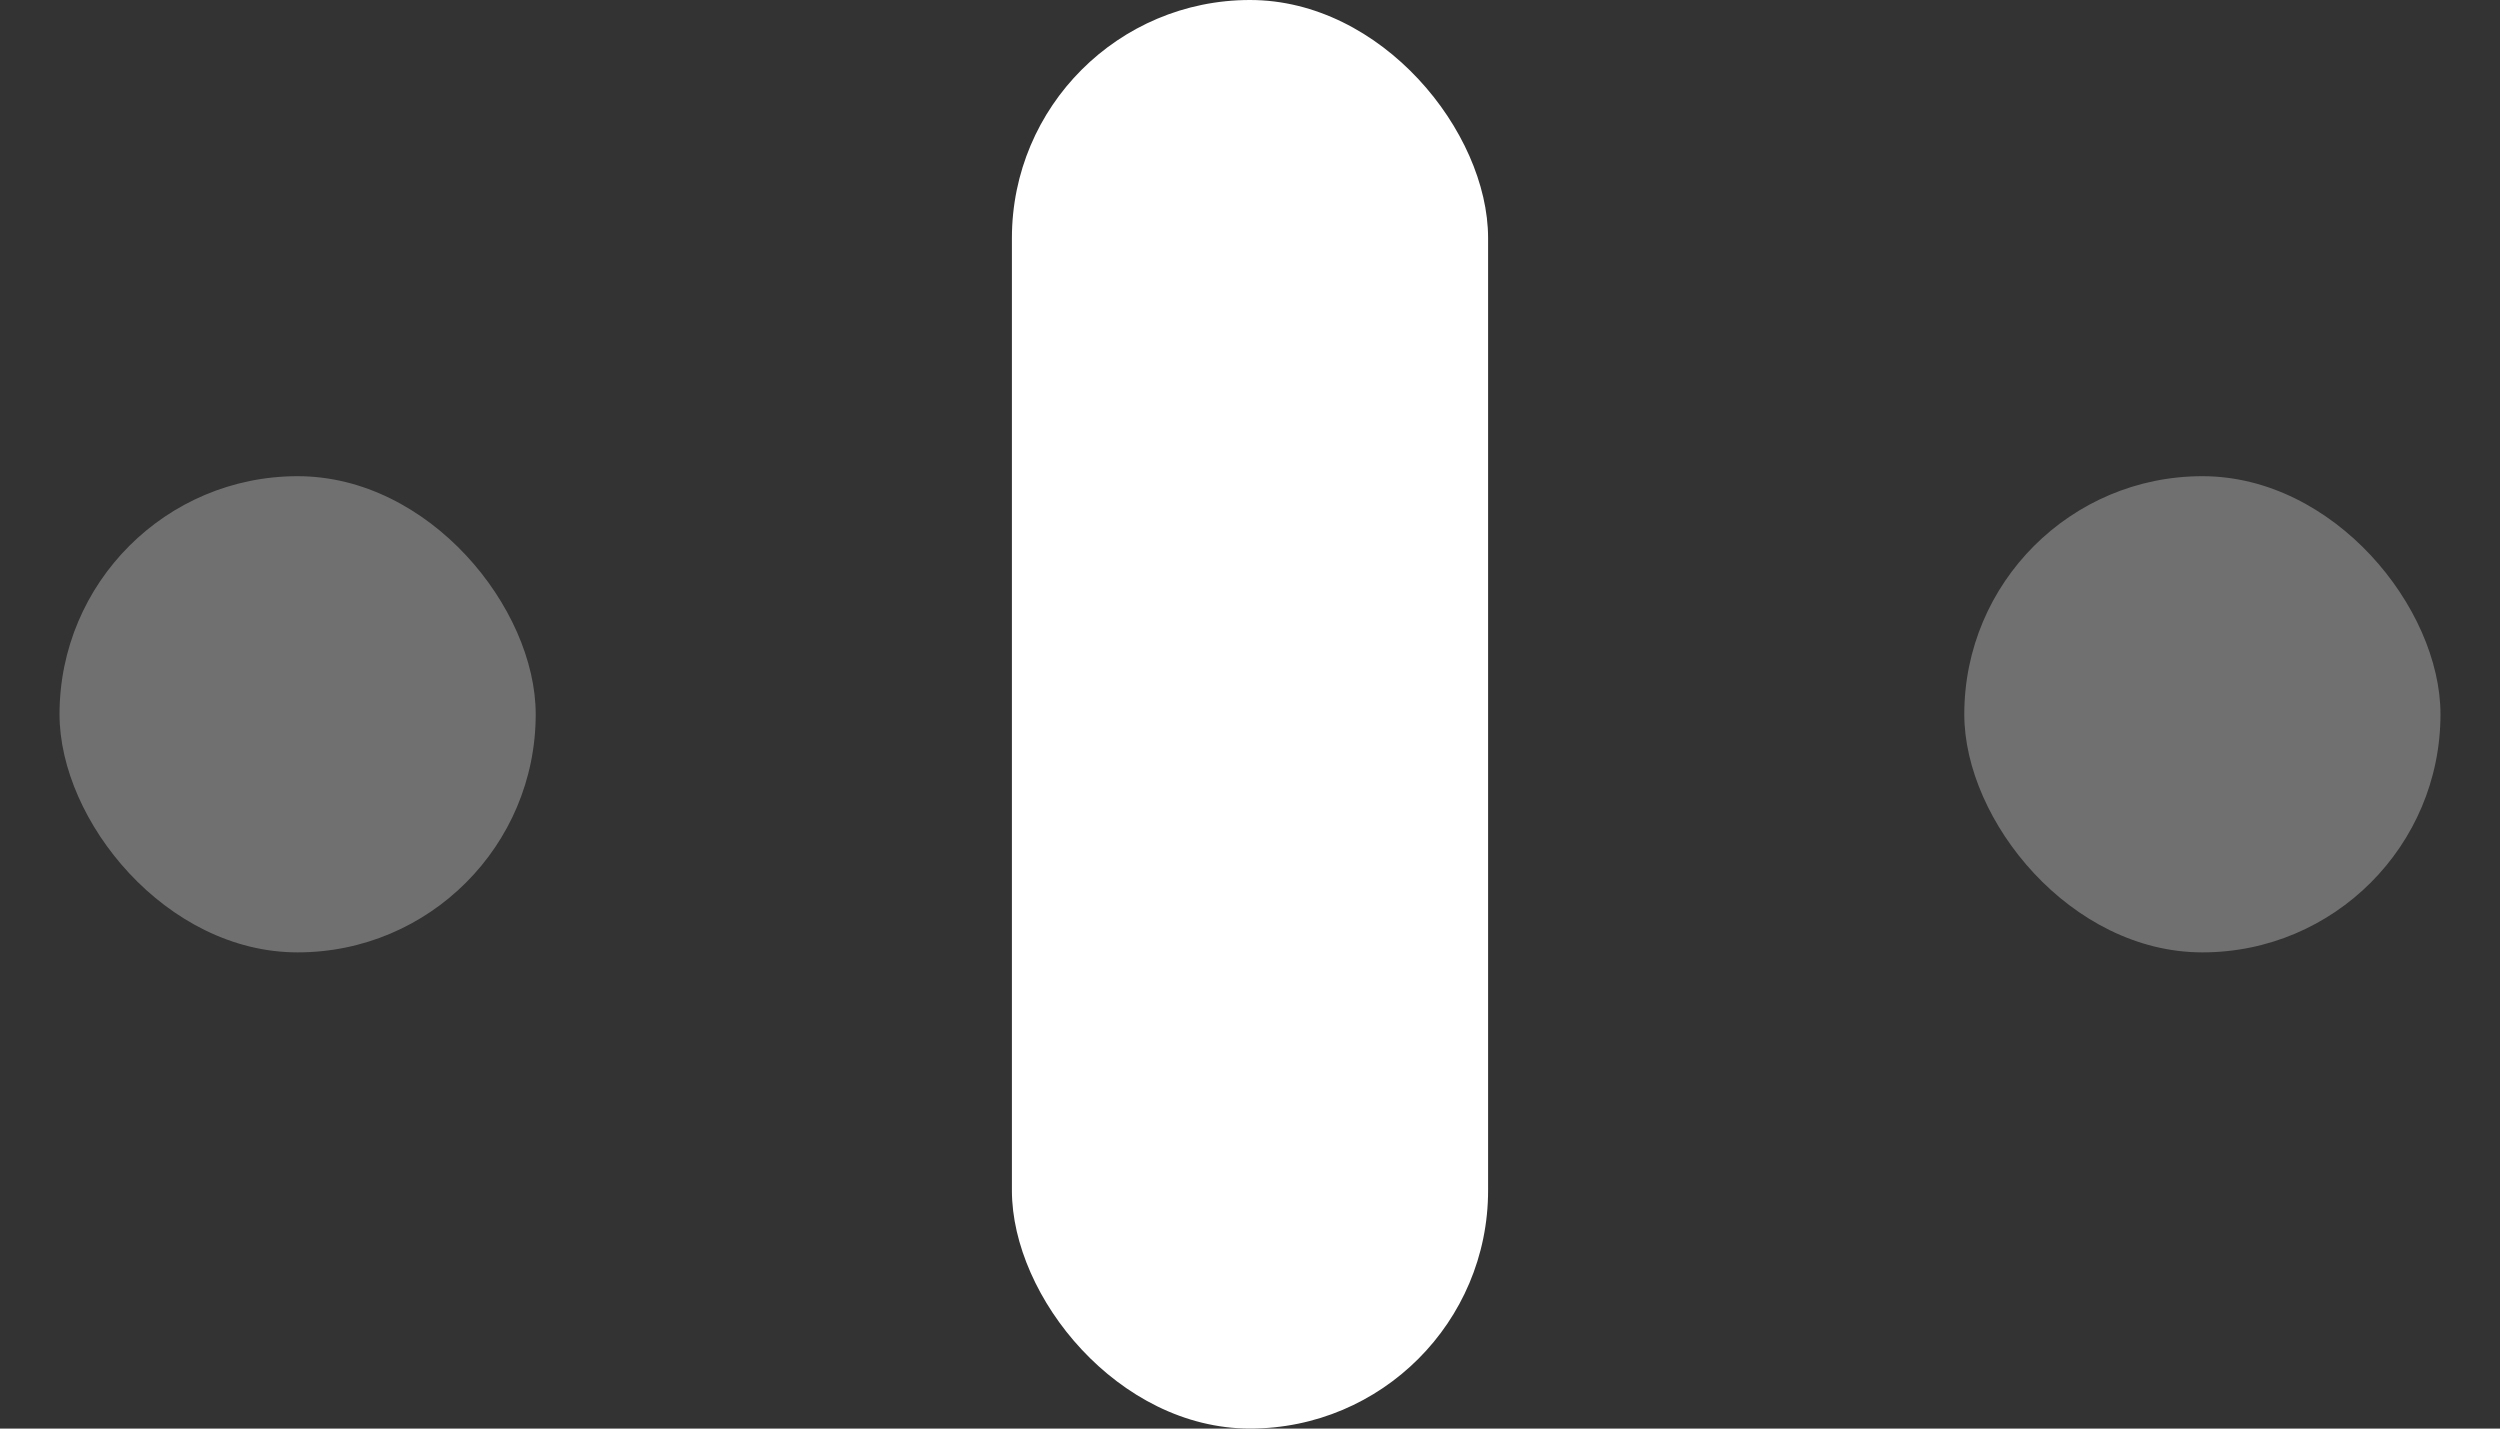 <svg width="21" height="12" viewBox="0 0 21 12" fill="none" xmlns="http://www.w3.org/2000/svg">
<rect x="0" y="0" width="21" height="12" fill="#333333" stroke="none"/>
<rect opacity="0.3" x="0.5" y="4" width="4" height="4" rx="2" fill="white"/>
<rect x="8.5" width="4" height="12" rx="2" fill="white"/>
<rect opacity="0.3" x="16.5" y="4" width="4" height="4" rx="2" fill="white"/>
</svg>
